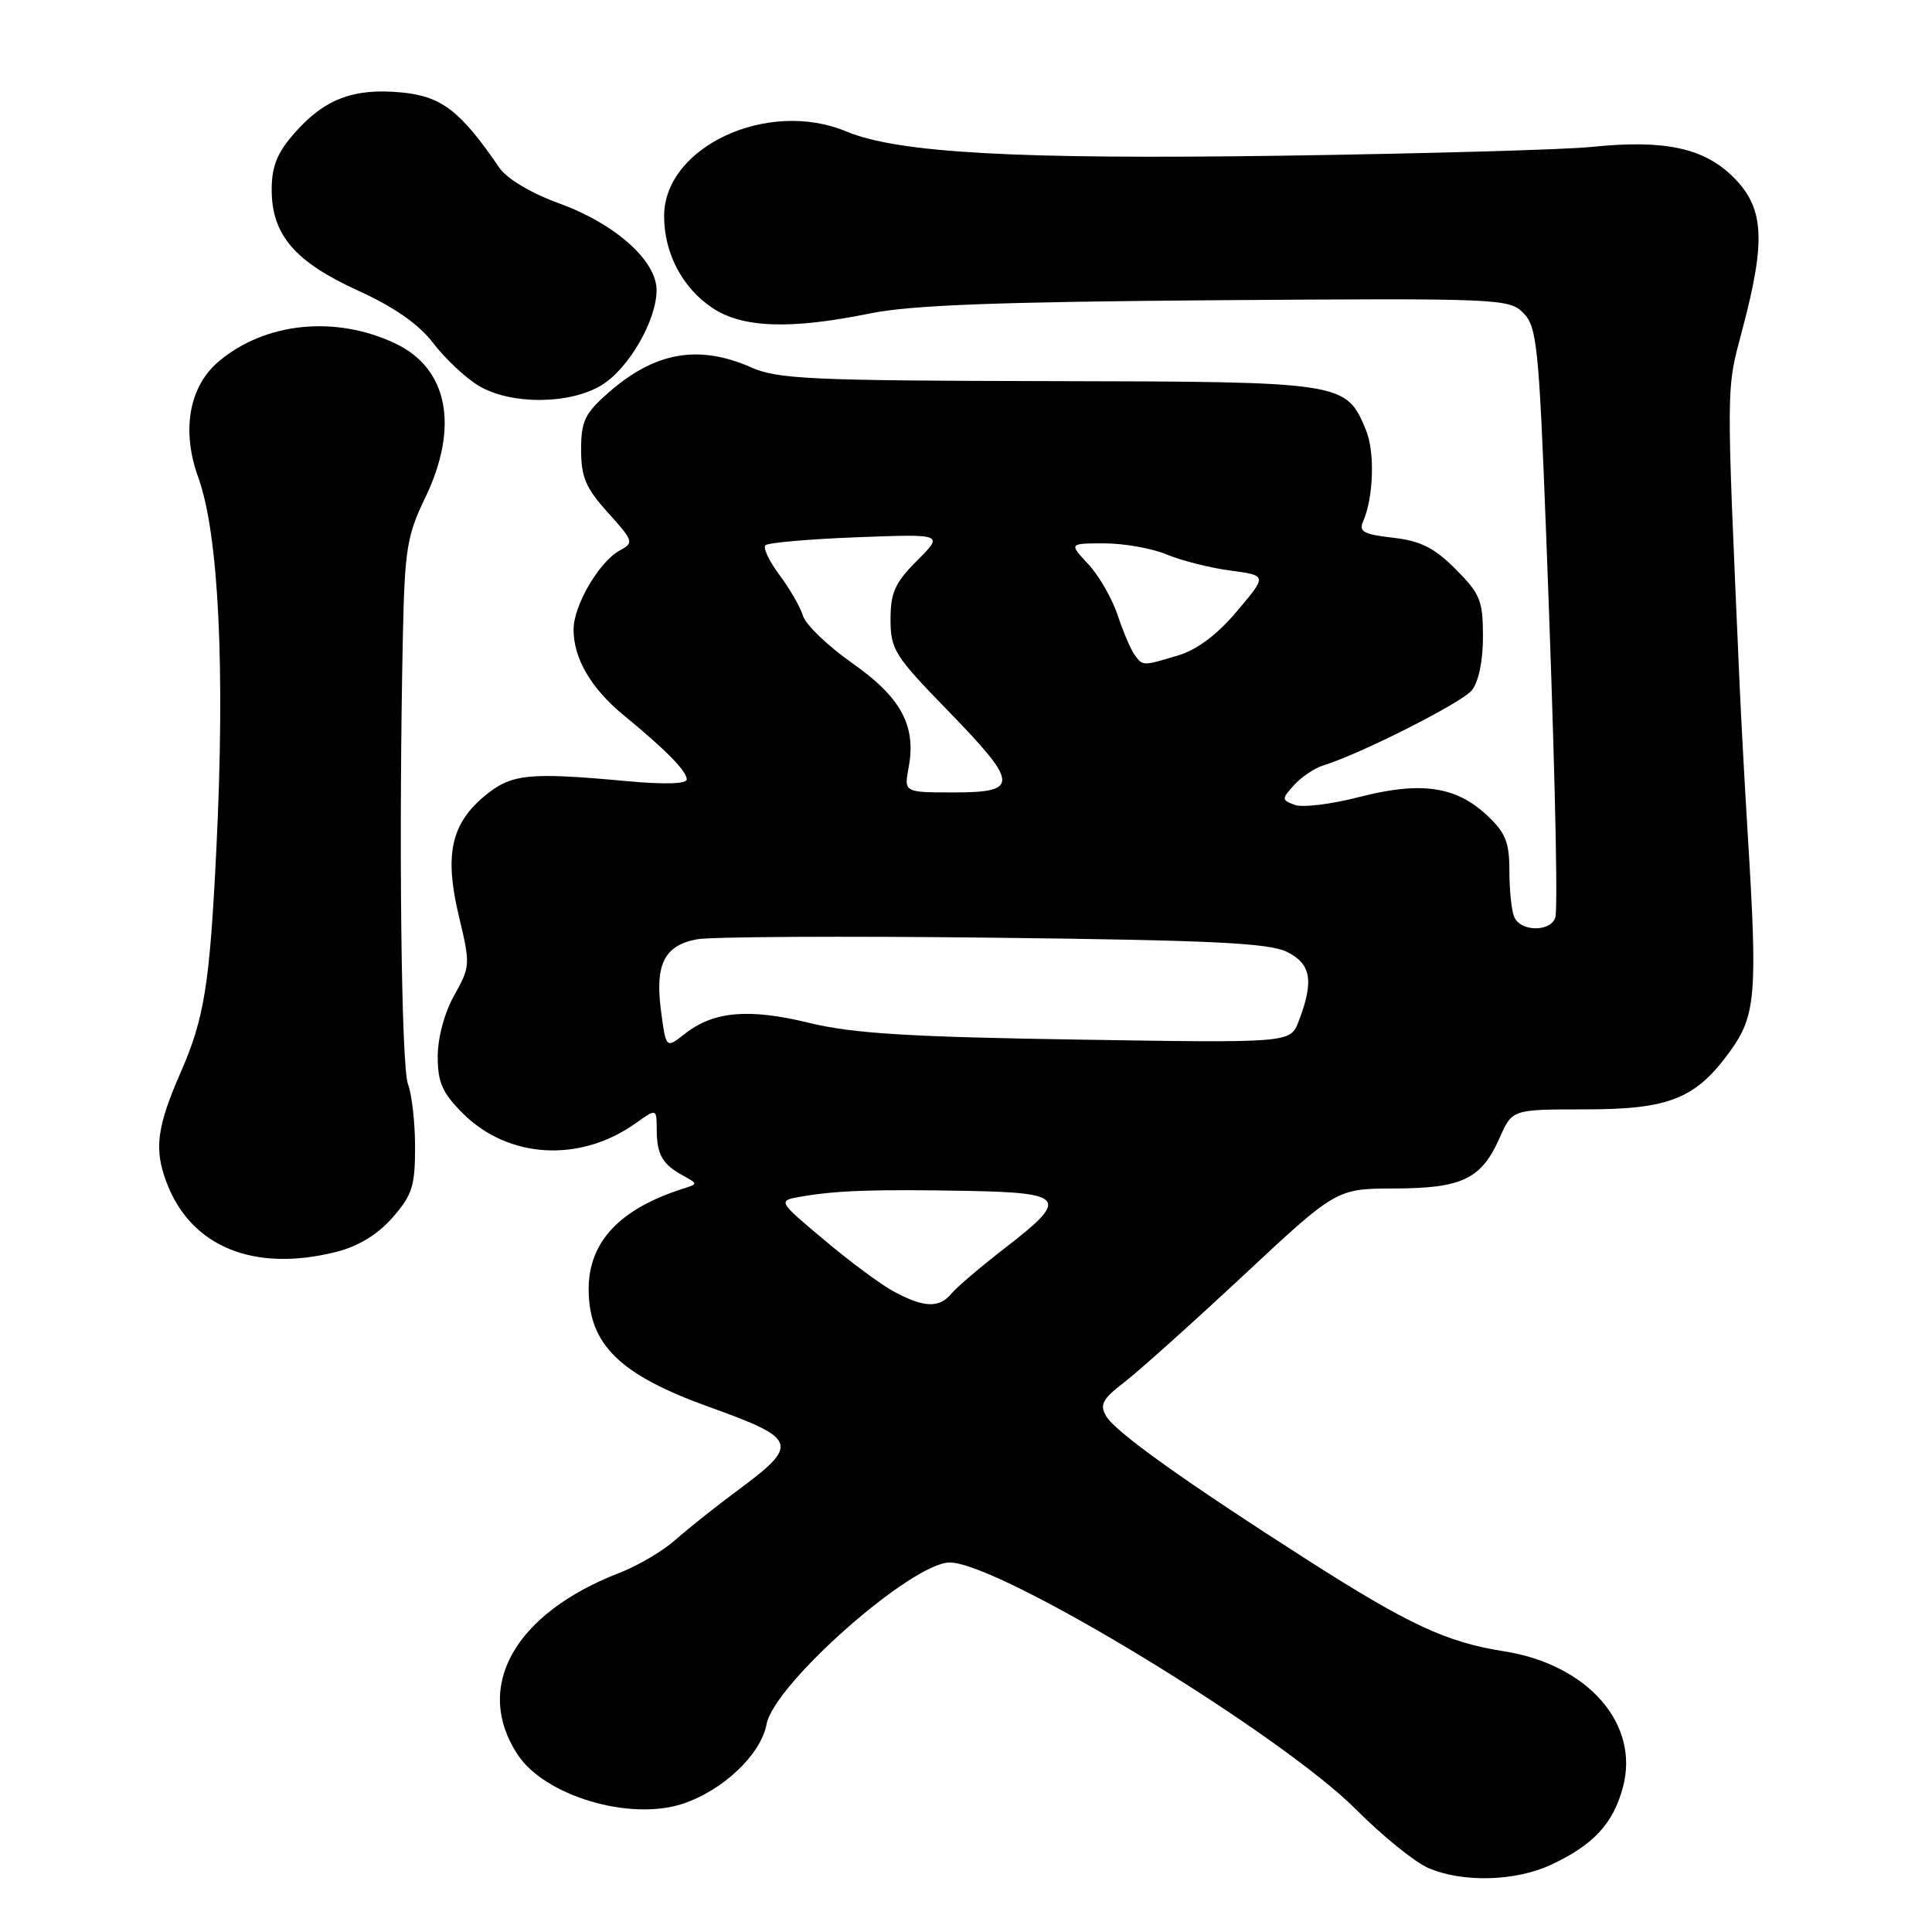 <?xml version="1.0" encoding="UTF-8" standalone="no"?>
<!DOCTYPE svg PUBLIC "-//W3C//DTD SVG 1.1//EN" "http://www.w3.org/Graphics/SVG/1.1/DTD/svg11.dtd" >
<svg xmlns="http://www.w3.org/2000/svg" xmlns:xlink="http://www.w3.org/1999/xlink" version="1.1" viewBox="0 0 256 256">
 <g >
 <path fill="currentColor"
d=" M 205.50 247.10 C 211.11 244.49 213.75 241.66 215.04 236.84 C 217.31 228.44 210.40 220.54 199.26 218.80 C 191.68 217.61 186.65 215.27 173.24 206.70 C 156.95 196.28 147.82 189.76 146.58 187.66 C 145.68 186.13 146.06 185.39 148.97 183.16 C 150.87 181.70 157.98 175.32 164.76 169.00 C 177.08 157.50 177.08 157.50 184.79 157.48 C 193.76 157.45 196.30 156.23 198.72 150.75 C 200.38 147.00 200.38 147.00 209.96 147.00 C 221.19 147.00 224.68 145.61 229.25 139.29 C 232.65 134.59 232.89 131.74 231.61 111.00 C 231.19 104.12 230.70 95.12 230.52 91.00 C 228.71 49.83 228.69 51.94 230.90 43.56 C 234.01 31.79 233.76 27.56 229.69 23.49 C 225.79 19.59 220.55 18.47 210.87 19.47 C 207.37 19.83 188.97 20.35 170.00 20.63 C 134.60 21.14 118.98 20.27 112.14 17.42 C 101.74 13.07 88.00 19.45 88.00 28.63 C 88.00 33.52 90.37 38.07 94.32 40.75 C 98.30 43.46 104.66 43.70 115.29 41.53 C 120.72 40.43 132.06 40.00 161.22 39.78 C 198.81 39.51 199.99 39.56 201.88 41.50 C 203.65 43.32 203.92 45.93 204.88 71.00 C 205.92 98.03 206.42 117.80 206.14 121.25 C 205.96 123.49 201.45 123.63 200.61 121.42 C 200.27 120.55 200.00 117.80 200.00 115.32 C 200.00 111.60 199.48 110.31 197.02 108.02 C 192.90 104.17 188.26 103.51 180.10 105.61 C 176.39 106.57 172.54 107.04 171.54 106.65 C 169.81 105.99 169.80 105.87 171.50 104.00 C 172.47 102.93 174.22 101.76 175.38 101.41 C 180.19 99.94 193.63 93.15 195.01 91.49 C 195.92 90.39 196.50 87.61 196.50 84.36 C 196.50 79.57 196.13 78.67 192.87 75.41 C 190.04 72.57 188.23 71.67 184.57 71.25 C 180.73 70.82 180.02 70.44 180.61 69.11 C 182.00 65.98 182.20 59.90 181.01 57.02 C 178.35 50.60 178.20 50.58 139.00 50.50 C 107.74 50.44 103.04 50.23 99.63 48.72 C 92.59 45.60 86.79 46.61 80.61 52.04 C 77.49 54.78 77.00 55.81 77.00 59.60 C 77.00 63.23 77.62 64.68 80.56 67.93 C 83.94 71.68 84.02 71.92 82.15 72.92 C 79.41 74.39 76.00 80.21 76.00 83.42 C 76.00 87.27 78.33 91.24 82.70 94.82 C 88.21 99.34 91.00 102.18 91.00 103.28 C 91.00 103.87 88.03 103.96 83.25 103.52 C 69.88 102.29 67.73 102.52 64.11 105.56 C 59.75 109.23 58.88 113.37 60.80 121.38 C 62.34 127.81 62.32 128.08 60.19 131.88 C 58.90 134.17 58.00 137.50 58.00 139.99 C 58.00 143.42 58.61 144.81 61.31 147.51 C 67.35 153.55 76.85 154.09 84.24 148.83 C 87.00 146.86 87.00 146.86 87.02 149.68 C 87.03 152.99 87.77 154.27 90.50 155.77 C 92.50 156.87 92.50 156.87 90.50 157.51 C 82.10 160.19 78.01 164.55 78.00 170.80 C 78.00 178.15 82.10 182.17 93.97 186.43 C 105.74 190.66 105.99 191.38 97.71 197.51 C 94.84 199.63 91.15 202.57 89.50 204.04 C 87.85 205.50 84.53 207.47 82.11 208.40 C 68.17 213.79 62.70 223.51 68.58 232.48 C 72.18 237.97 83.43 241.33 90.46 239.01 C 95.79 237.25 100.82 232.49 101.57 228.48 C 102.57 223.13 120.91 206.96 125.89 207.04 C 132.61 207.15 169.63 229.67 179.72 239.80 C 183.16 243.26 187.45 246.73 189.24 247.51 C 193.78 249.48 200.76 249.30 205.50 247.10 Z  M 44.56 165.88 C 47.48 165.14 50.03 163.59 52.00 161.35 C 54.61 158.38 55.00 157.16 55.00 152.03 C 55.00 148.79 54.58 145.02 54.06 143.66 C 53.16 141.30 52.82 110.56 53.39 84.00 C 53.63 72.82 53.94 70.92 56.32 66.00 C 60.87 56.59 59.39 48.84 52.40 45.52 C 44.48 41.76 35.18 42.69 29.02 47.86 C 25.05 51.18 24.01 57.03 26.27 63.26 C 28.98 70.72 29.85 88.58 28.67 112.50 C 27.78 130.58 27.09 134.89 23.91 142.17 C 20.77 149.35 20.40 152.29 22.07 156.68 C 25.30 165.22 33.64 168.63 44.56 165.88 Z  M 79.71 51.04 C 83.30 48.85 87.00 42.46 87.00 38.44 C 87.00 34.55 81.54 29.67 74.17 26.98 C 70.37 25.60 67.18 23.70 66.17 22.23 C 61.01 14.68 58.50 12.75 53.20 12.25 C 46.86 11.64 42.98 13.11 39.00 17.66 C 36.72 20.25 36.00 22.05 36.00 25.13 C 36.00 31.11 39.05 34.68 47.45 38.51 C 52.29 40.72 55.48 42.95 57.40 45.46 C 58.96 47.50 61.64 50.03 63.37 51.08 C 67.58 53.65 75.46 53.63 79.71 51.04 Z  M 118.44 171.14 C 116.76 170.24 112.60 167.16 109.20 164.29 C 103.00 159.09 103.00 159.09 106.25 158.54 C 110.91 157.74 116.04 157.57 128.25 157.80 C 141.17 158.04 141.68 158.82 133.20 165.34 C 130.02 167.80 126.81 170.52 126.08 171.40 C 124.46 173.36 122.44 173.29 118.44 171.14 Z  M 87.59 133.97 C 86.77 127.78 88.02 125.27 92.35 124.46 C 94.18 124.12 111.84 124.02 131.60 124.25 C 160.46 124.58 168.11 124.95 170.51 126.12 C 173.75 127.71 174.13 129.99 172.07 135.35 C 170.97 138.20 170.97 138.20 142.74 137.75 C 120.36 137.40 112.99 136.94 107.24 135.54 C 99.18 133.58 94.55 133.99 90.73 137.00 C 88.25 138.95 88.25 138.95 87.59 133.97 Z  M 120.40 101.68 C 121.43 96.17 119.40 92.41 112.93 87.87 C 109.70 85.60 106.77 82.79 106.41 81.62 C 106.06 80.46 104.65 78.01 103.28 76.18 C 101.92 74.36 101.08 72.59 101.42 72.25 C 101.76 71.91 107.22 71.43 113.55 71.19 C 125.05 70.75 125.05 70.75 121.53 74.27 C 118.59 77.21 118.00 78.52 118.00 82.08 C 118.00 86.05 118.54 86.91 125.50 94.06 C 135.03 103.86 135.13 105.00 126.39 105.00 C 119.78 105.00 119.78 105.00 120.40 101.68 Z  M 150.33 86.75 C 149.83 86.06 148.82 83.70 148.09 81.50 C 147.36 79.30 145.61 76.26 144.20 74.75 C 141.63 72.00 141.63 72.00 146.35 72.00 C 148.94 72.00 152.65 72.66 154.59 73.47 C 156.53 74.28 160.32 75.24 163.01 75.60 C 167.91 76.25 167.91 76.25 163.92 80.97 C 161.30 84.09 158.63 86.09 156.10 86.85 C 151.36 88.27 151.44 88.27 150.33 86.75 Z "/>
</g>
</svg>